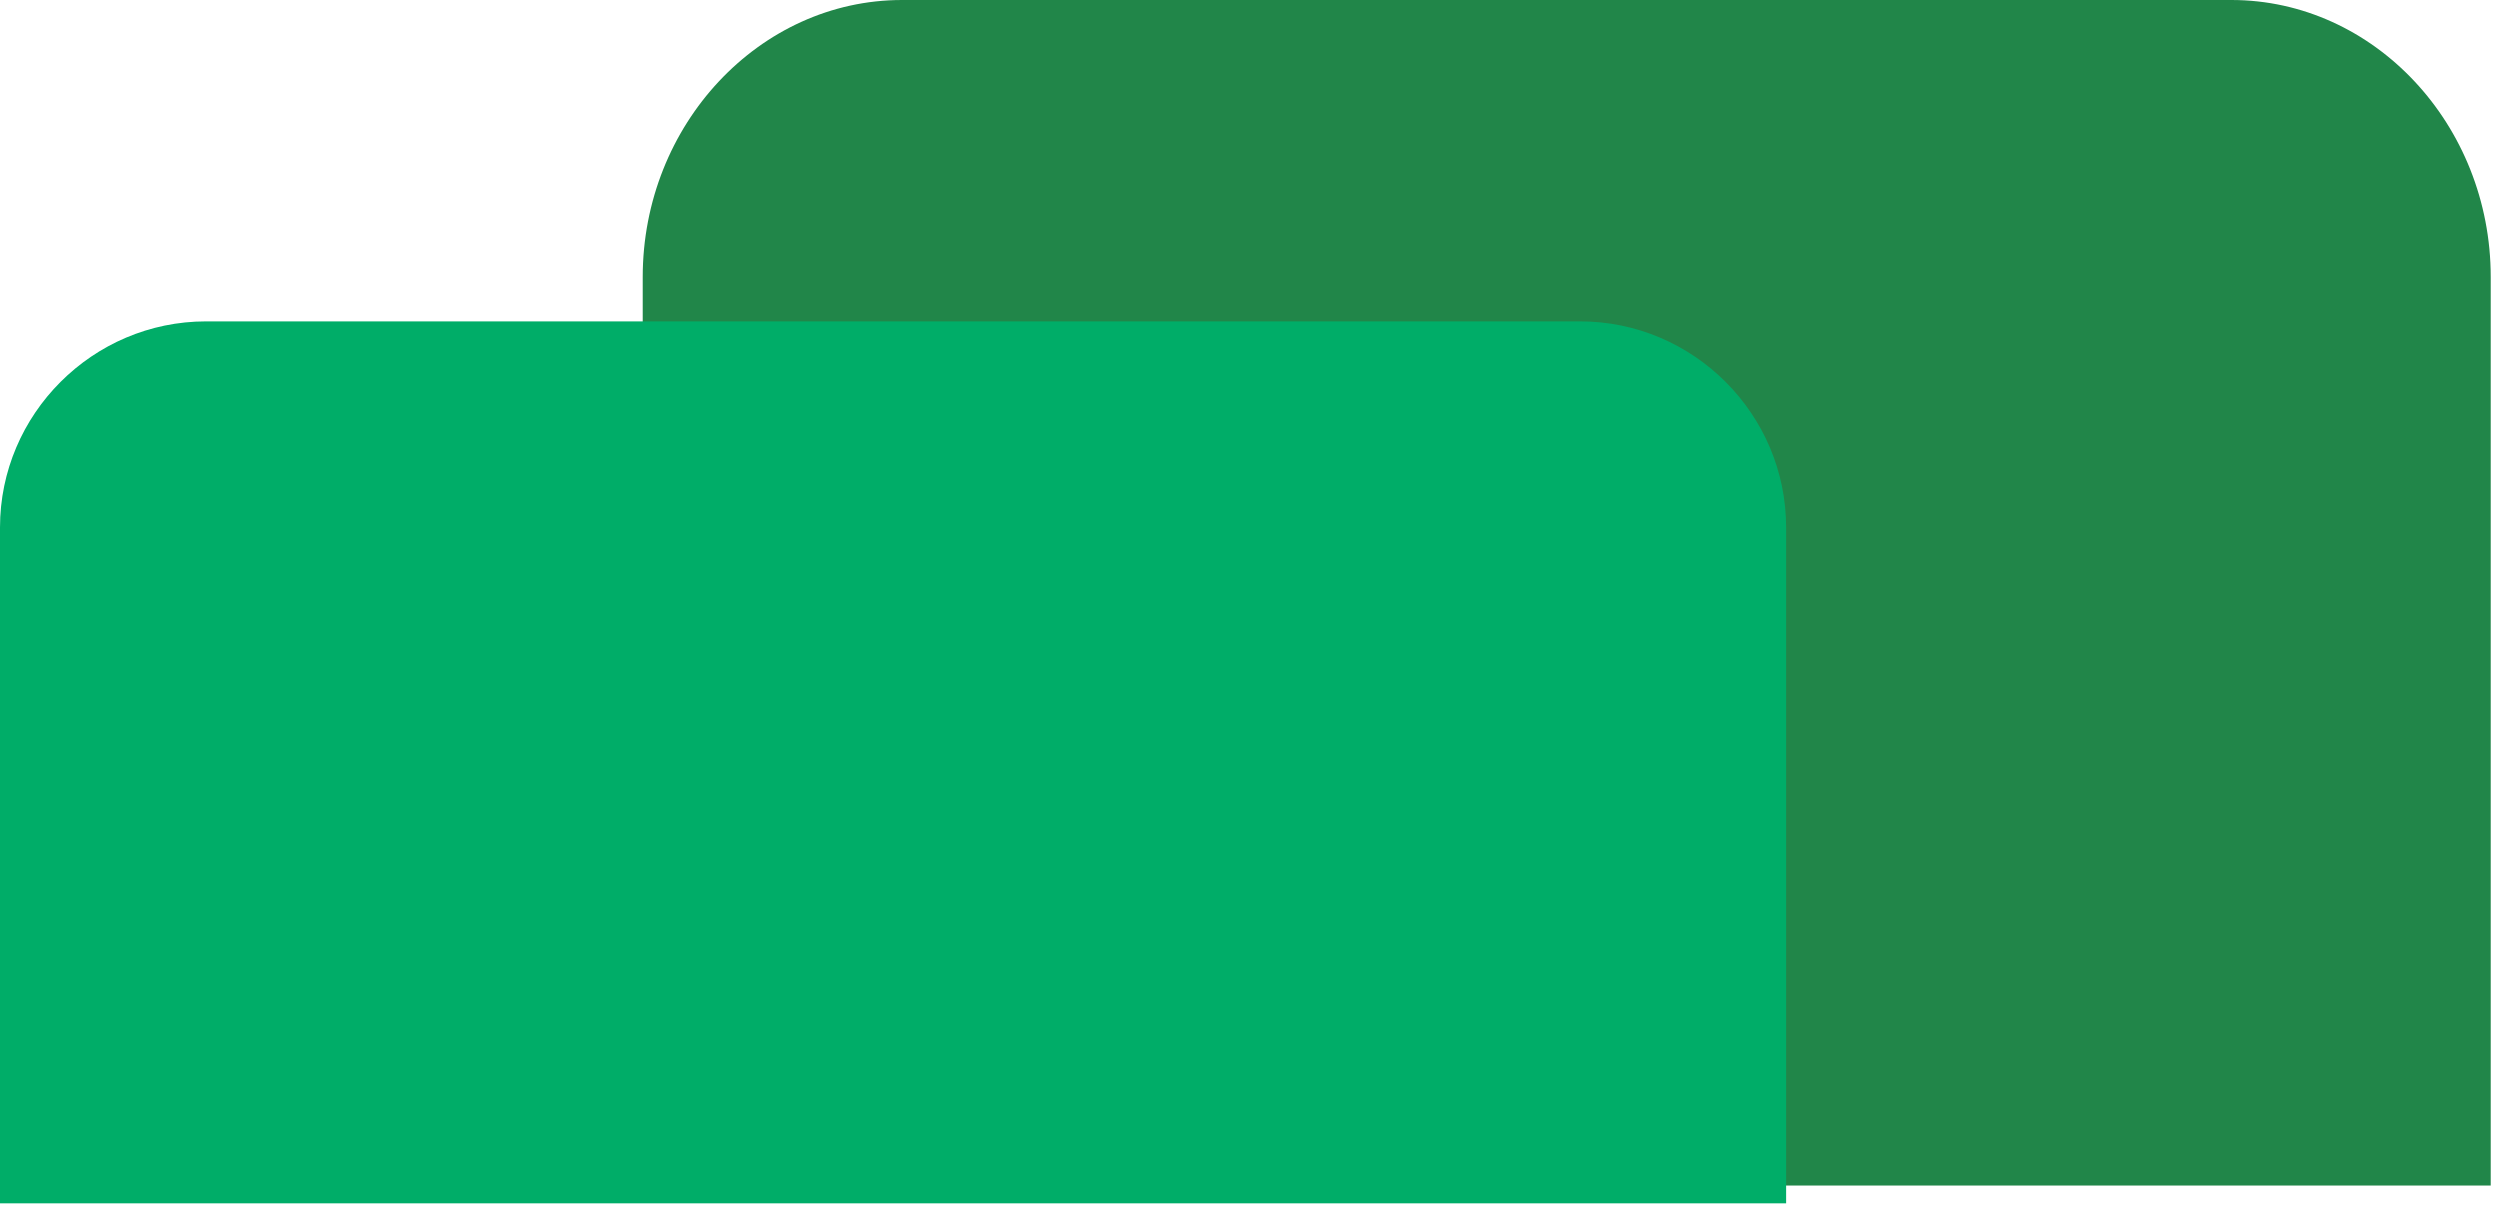 <?xml version="1.0" encoding="UTF-8"?>
<svg width="69px" height="34px" viewBox="0 0 69 34" version="1.1" xmlns="http://www.w3.org/2000/svg" xmlns:xlink="http://www.w3.org/1999/xlink">
    <!-- Generator: Sketch 45.2 (43514) - http://www.bohemiancoding.com/sketch -->
    <title>bush 4</title>
    <desc>Created with Sketch.</desc>
    <defs></defs>
    <g id="Page-1-Copy" stroke="none" stroke-width="1" fill="none" fill-rule="evenodd">
        <g id="Artboard" transform="translate(-785, -624)">
            <g id="bush-4" transform="translate(785, 624)">
                <path d="M68.744,32.721 L68.744,7.646 C68.744,3.44 65.522,0 61.585,0 L24.898,0 C20.961,0 17.739,3.441 17.739,7.646 L17.739,32.721 L68.744,32.721 L68.744,32.721 L68.744,32.721 Z" id="Shape" fill="#218649"></path>
                <path d="M49.297,33.212 L49.297,14.558 C49.297,11.429 46.737,8.87 43.609,8.87 L5.688,8.87 C2.56,8.87 0,11.43 0,14.558 L0,33.212 L49.297,33.212 L49.297,33.212 Z" id="Shape" fill="#00AD68"></path>
            </g>
        </g>
    </g>
</svg>